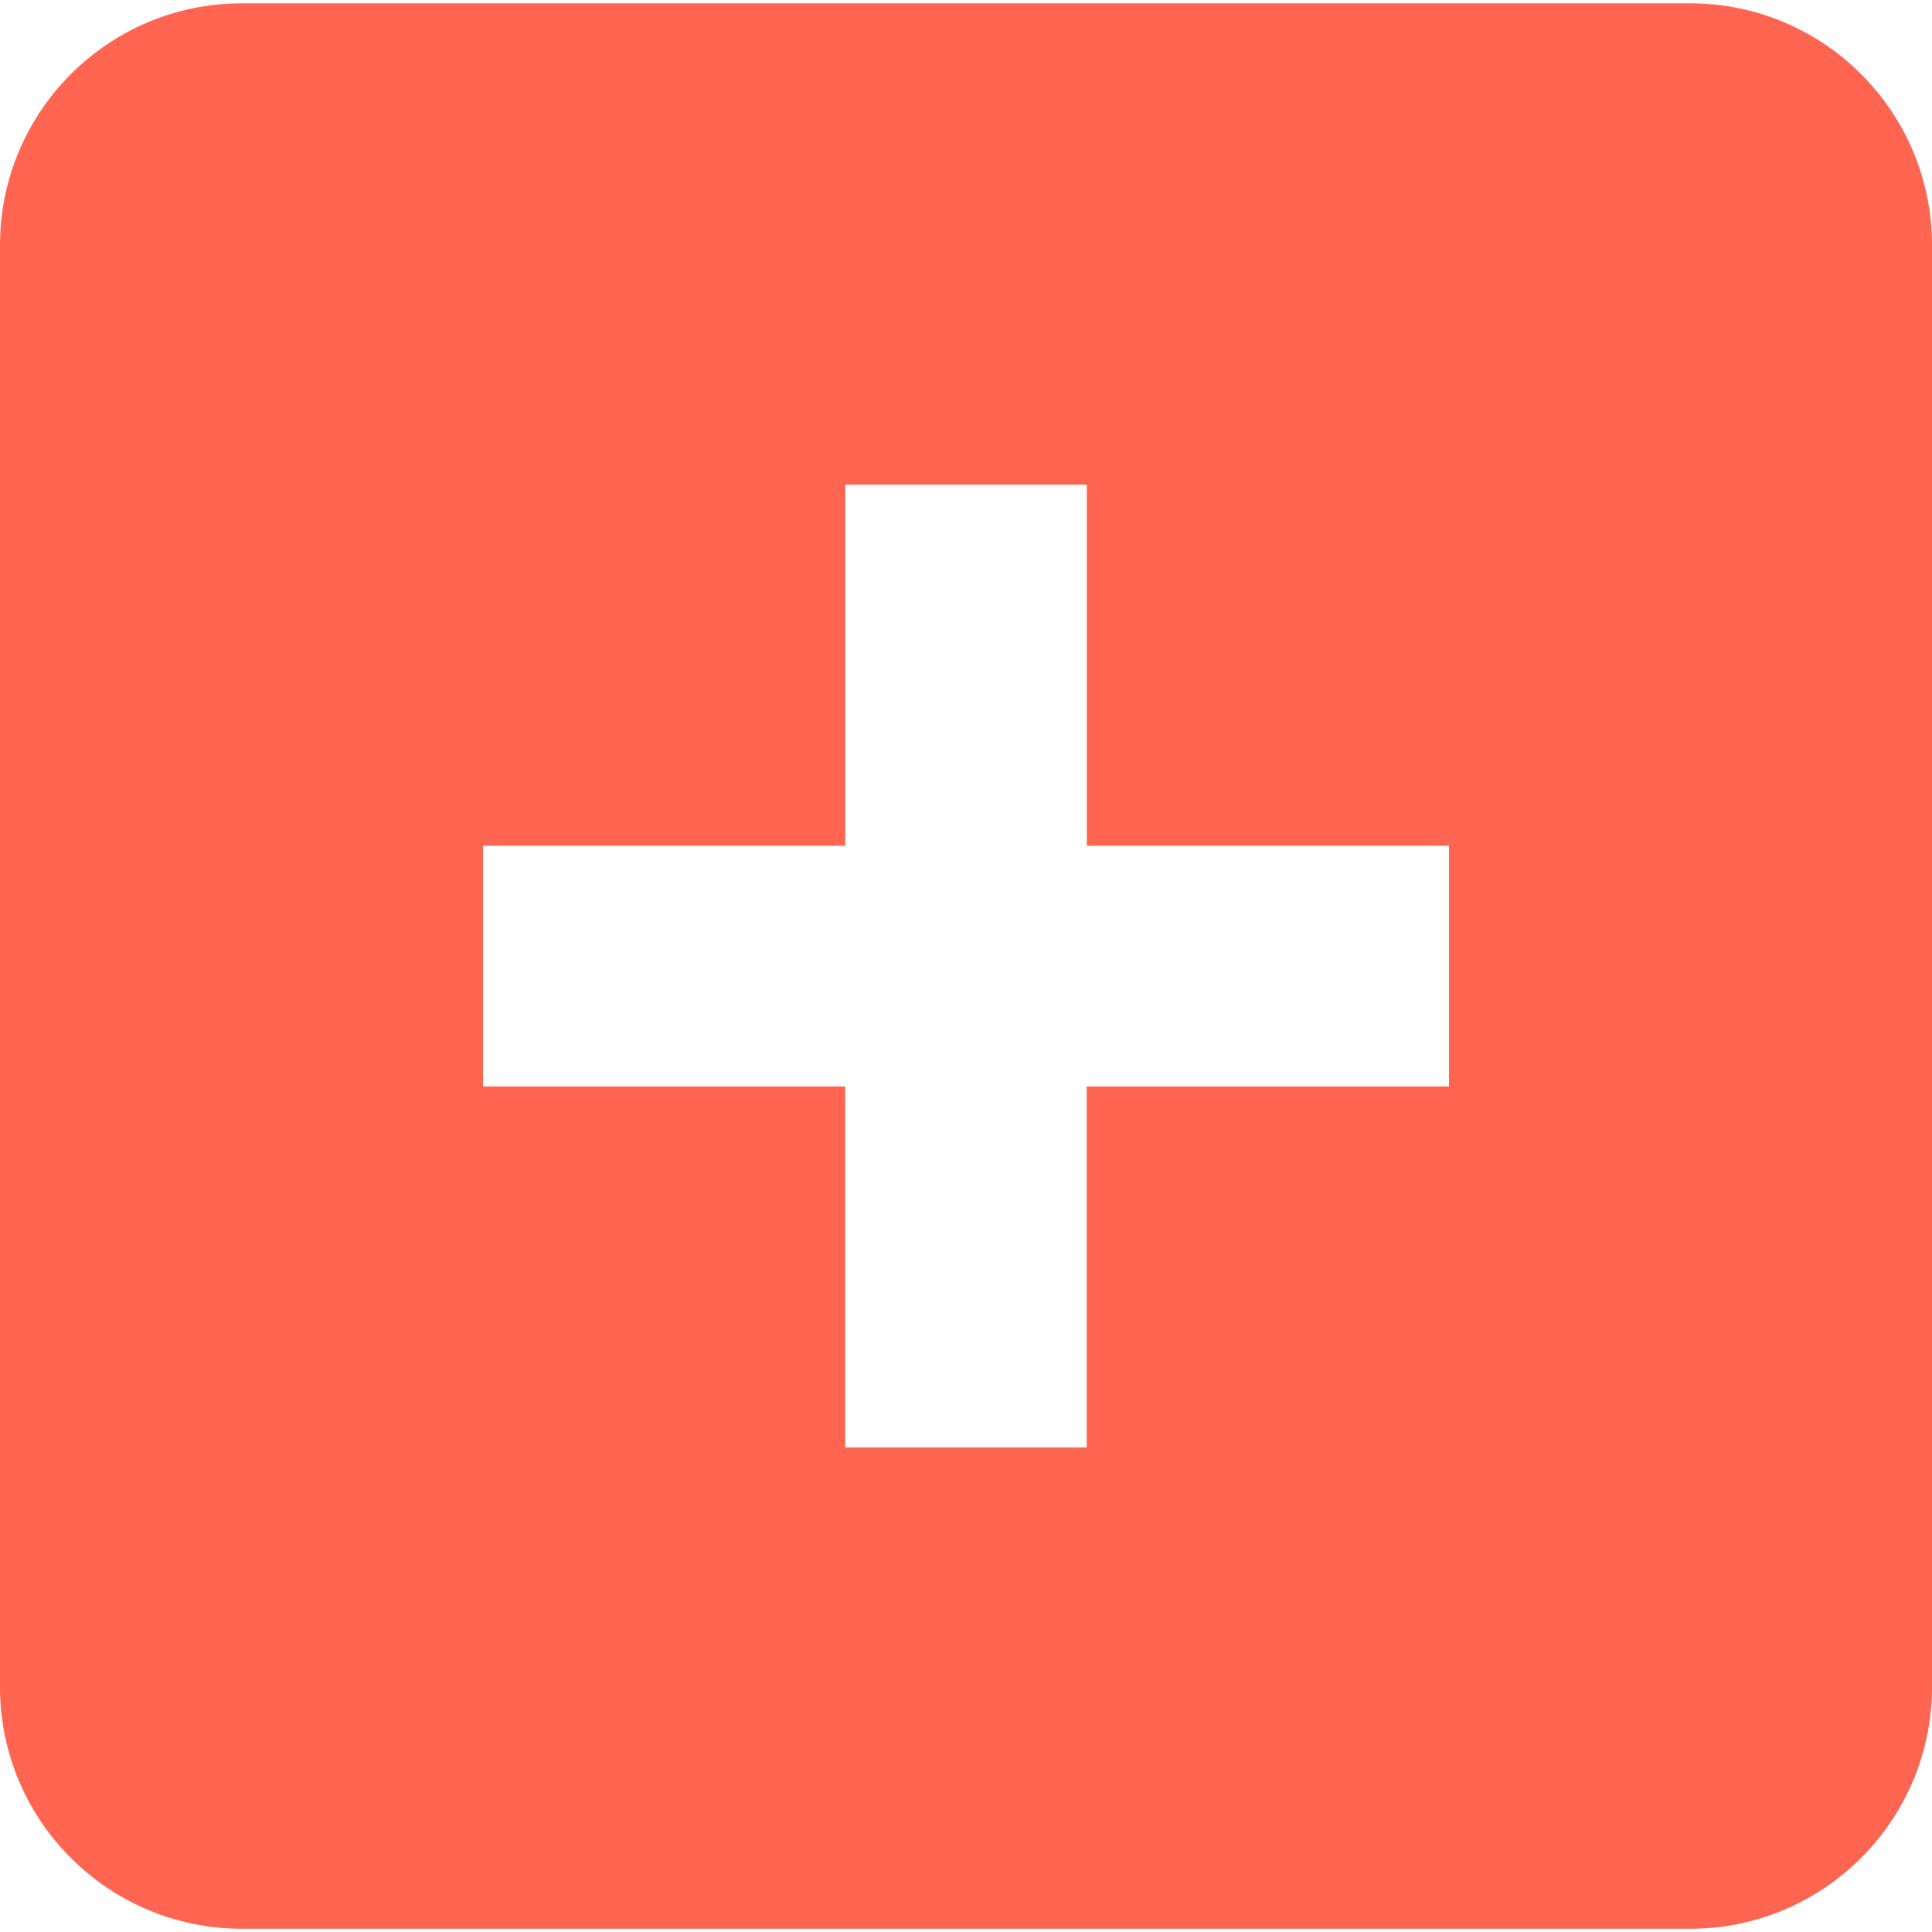 <!-- Generated by IcoMoon.io -->
<svg version="1.1" xmlns="http://www.w3.org/2000/svg" width="32" height="32" viewBox="0 0 32 32">
<path fill="#ff6550" d="M24 17.995h-6.001v5.979h-4v-5.979h-5.999v-3.987h6v-5.98h4.001v5.98h5.999zM28 0.055h-24c-2.203 0.003-3.989 1.784-4 3.987v23.92c0.011 2.2 1.797 3.981 4 3.984h24c2.201-0.003 3.988-1.784 4-3.984v-23.92c-0.012-2.203-1.797-3.983-4-3.987z"></path>
</svg>
